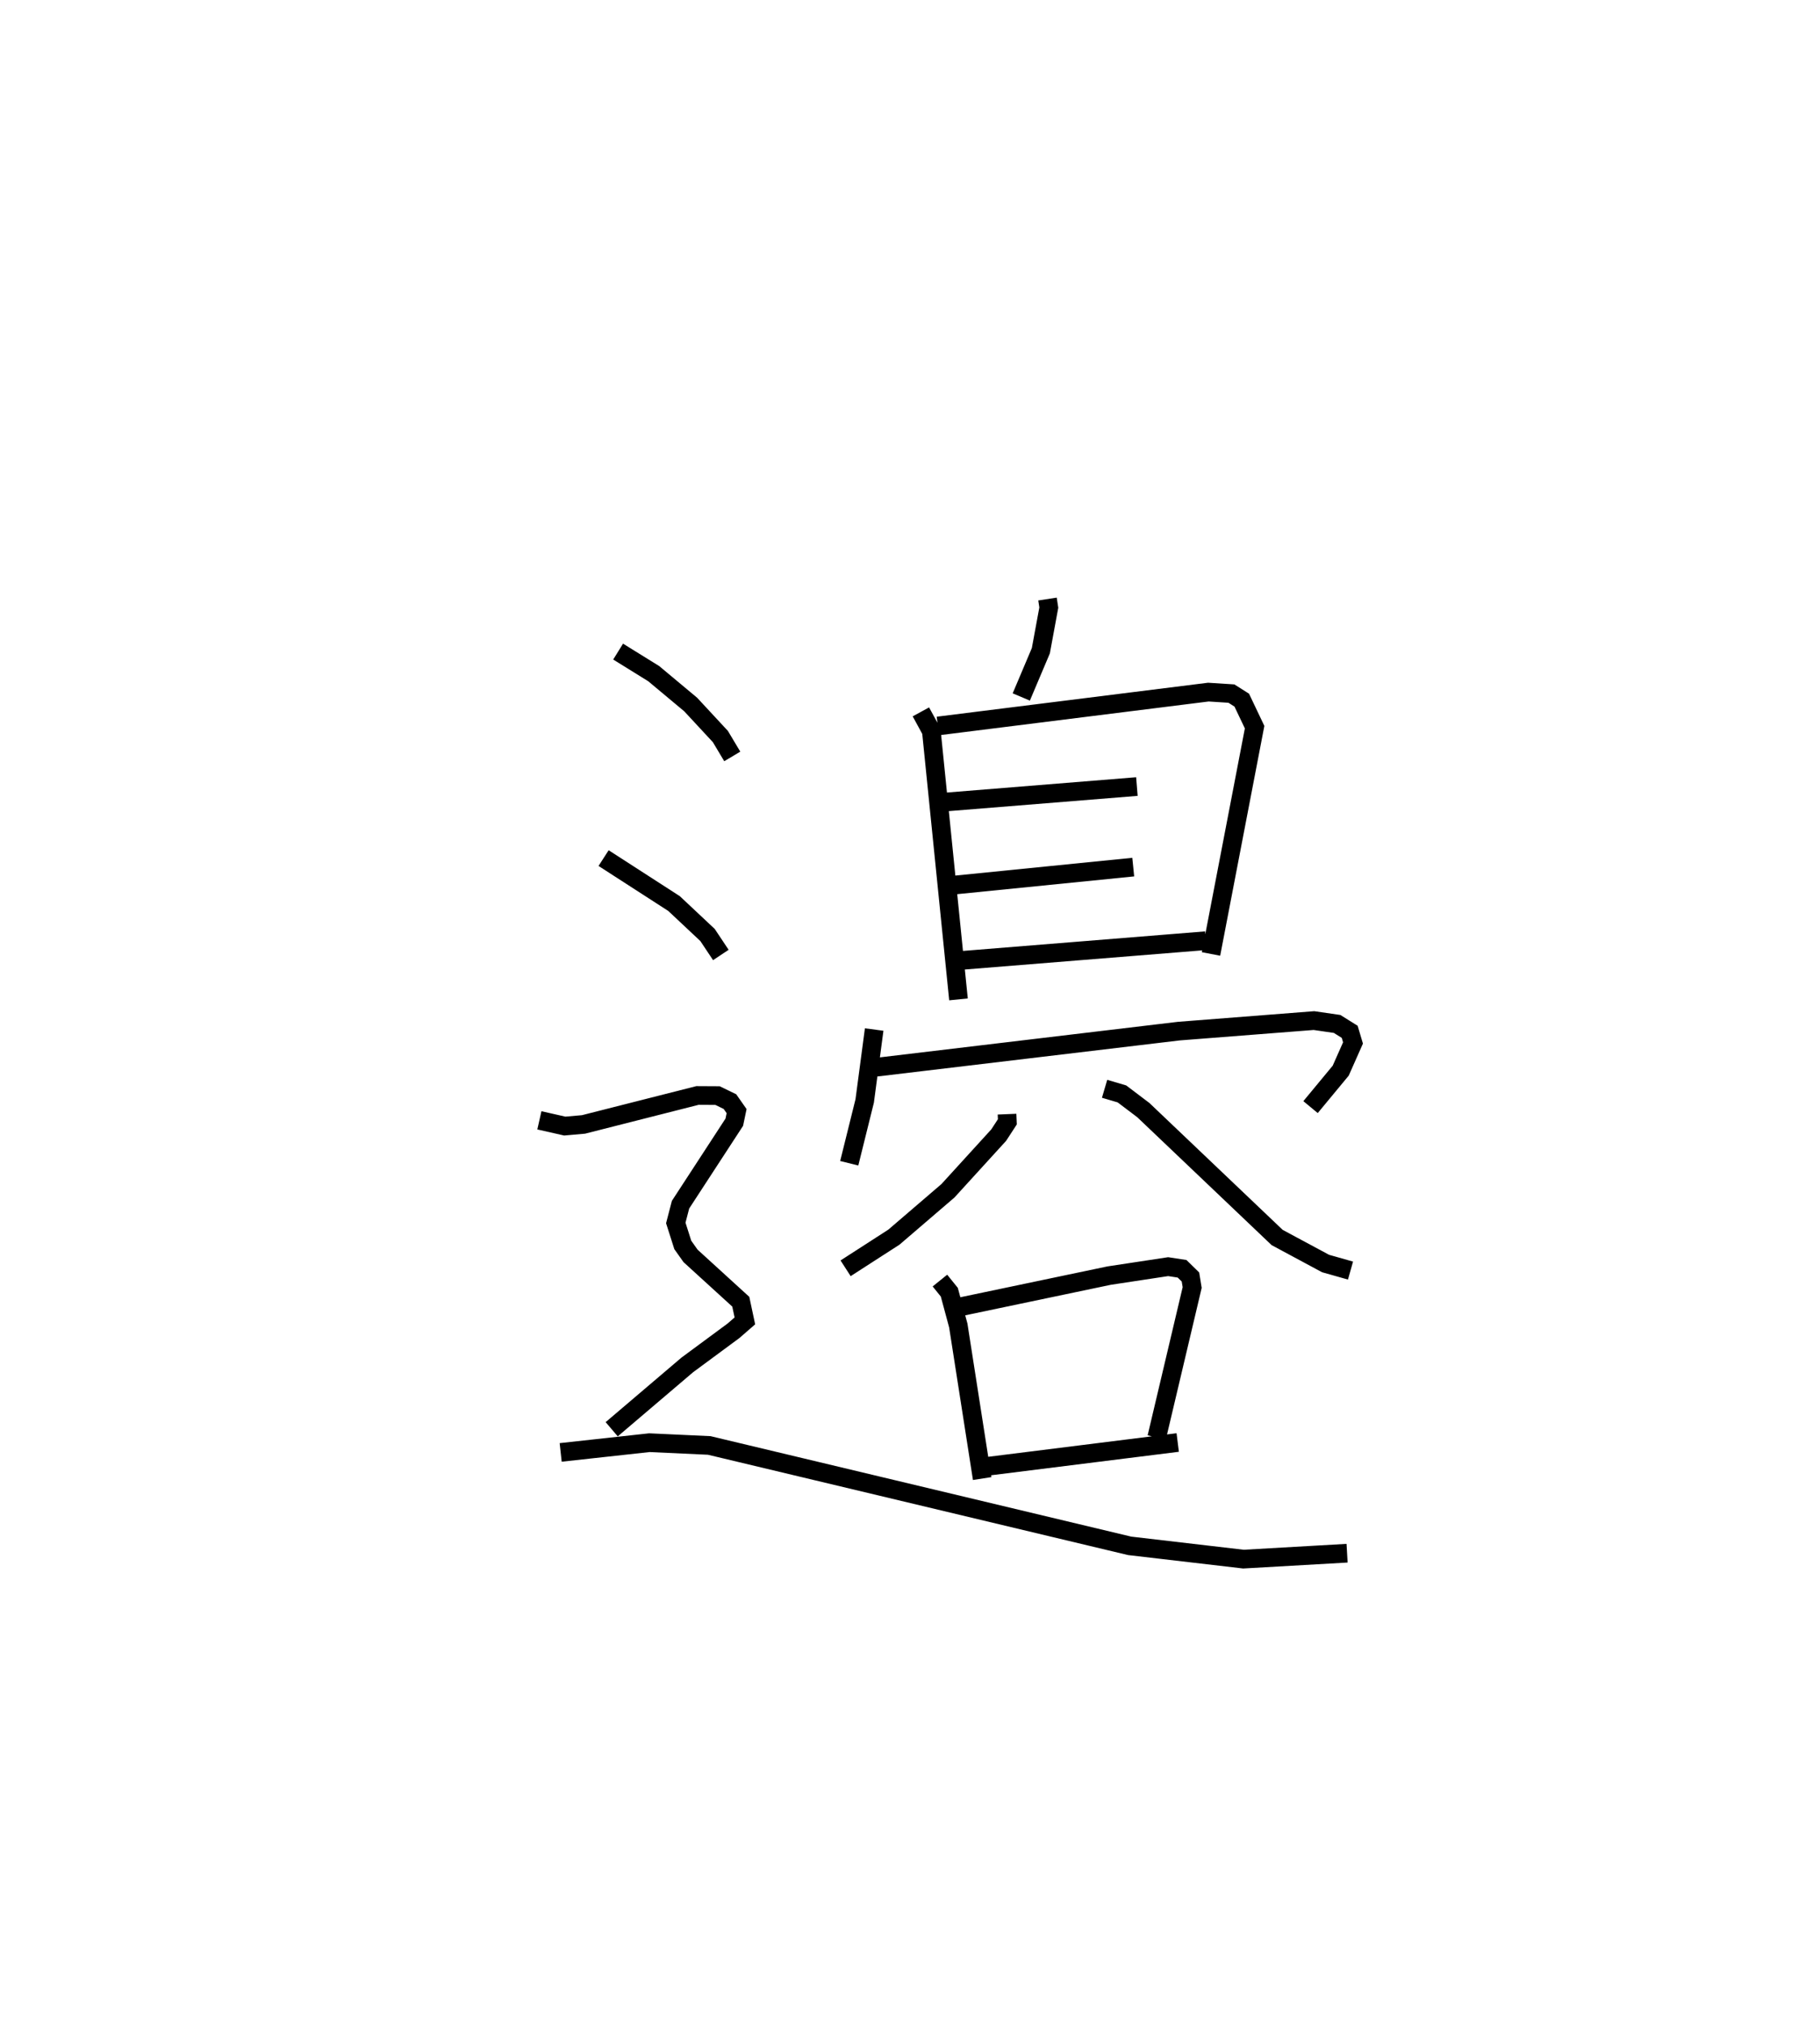 <?xml version="1.0" encoding="utf-8" ?>
<svg baseProfile="full" height="108.445" version="1.1" width="97.441" xmlns="http://www.w3.org/2000/svg" xmlns:ev="http://www.w3.org/2001/xml-events" xmlns:xlink="http://www.w3.org/1999/xlink"><defs /><rect fill="white" height="108.445" width="97.441" x="0" y="0" /><path d="M25,25 m0.0,0.0 m31.082,7.061 l0.07,0.457 -0.426,2.309 l-1.048,2.475 m-5.375,0.798 l0.561,1.029 1.452,14.358 m-1.104,-14.632 l14.482,-1.813 1.234,0.079 l0.554,0.351 0.688,1.446 l-2.334,12.138 m-14.296,-8.125 l10.328,-0.834 m-9.9,5.285 l9.704,-0.974 m-9.171,4.992 l13.057,-1.053 m-17.756,4.754 l-0.507,3.821 -0.828,3.336 m1.329,-5.126 l16.318,-1.946 7.233,-0.564 l1.24,0.18 0.674,0.421 l0.177,0.596 -0.658,1.483 l-1.615,1.951 m-16.25,0.377 l0.017,0.411 -0.463,0.711 l-2.717,2.979 -2.892,2.481 l-2.588,1.668 m13.866,-9.607 l0.929,0.274 1.146,0.867 l7.164,6.818 2.593,1.393 l1.334,0.377 m-21.982,0.535 l0.502,0.622 0.481,1.782 l1.279,8.192 m-1.304,-9.164 l8.103,-1.698 3.158,-0.479 l0.745,0.114 0.449,0.439 l0.092,0.564 -1.898,8.026 m-9.557,1.605 l10.681,-1.336 m-29.96,-42.33 l1.906,1.181 1.98,1.653 l1.589,1.713 0.636,1.064 m-6.889,5.441 l3.771,2.433 1.794,1.683 l0.713,1.07 m-9.716,8.849 l1.361,0.308 1.003,-0.089 l6.1,-1.549 1.075,0.006 l0.664,0.323 0.356,0.508 l-0.123,0.593 -2.879,4.416 l-0.254,0.977 0.375,1.176 l0.415,0.586 2.69,2.453 l0.219,1.027 -0.611,0.53 l-2.473,1.826 -4.046,3.443 m-2.732,1.24 l4.749,-0.521 3.205,0.148 l22.508,5.373 6.092,0.711 l5.549,-0.317 " fill="none" stroke="black" stroke-width="1" /></svg>